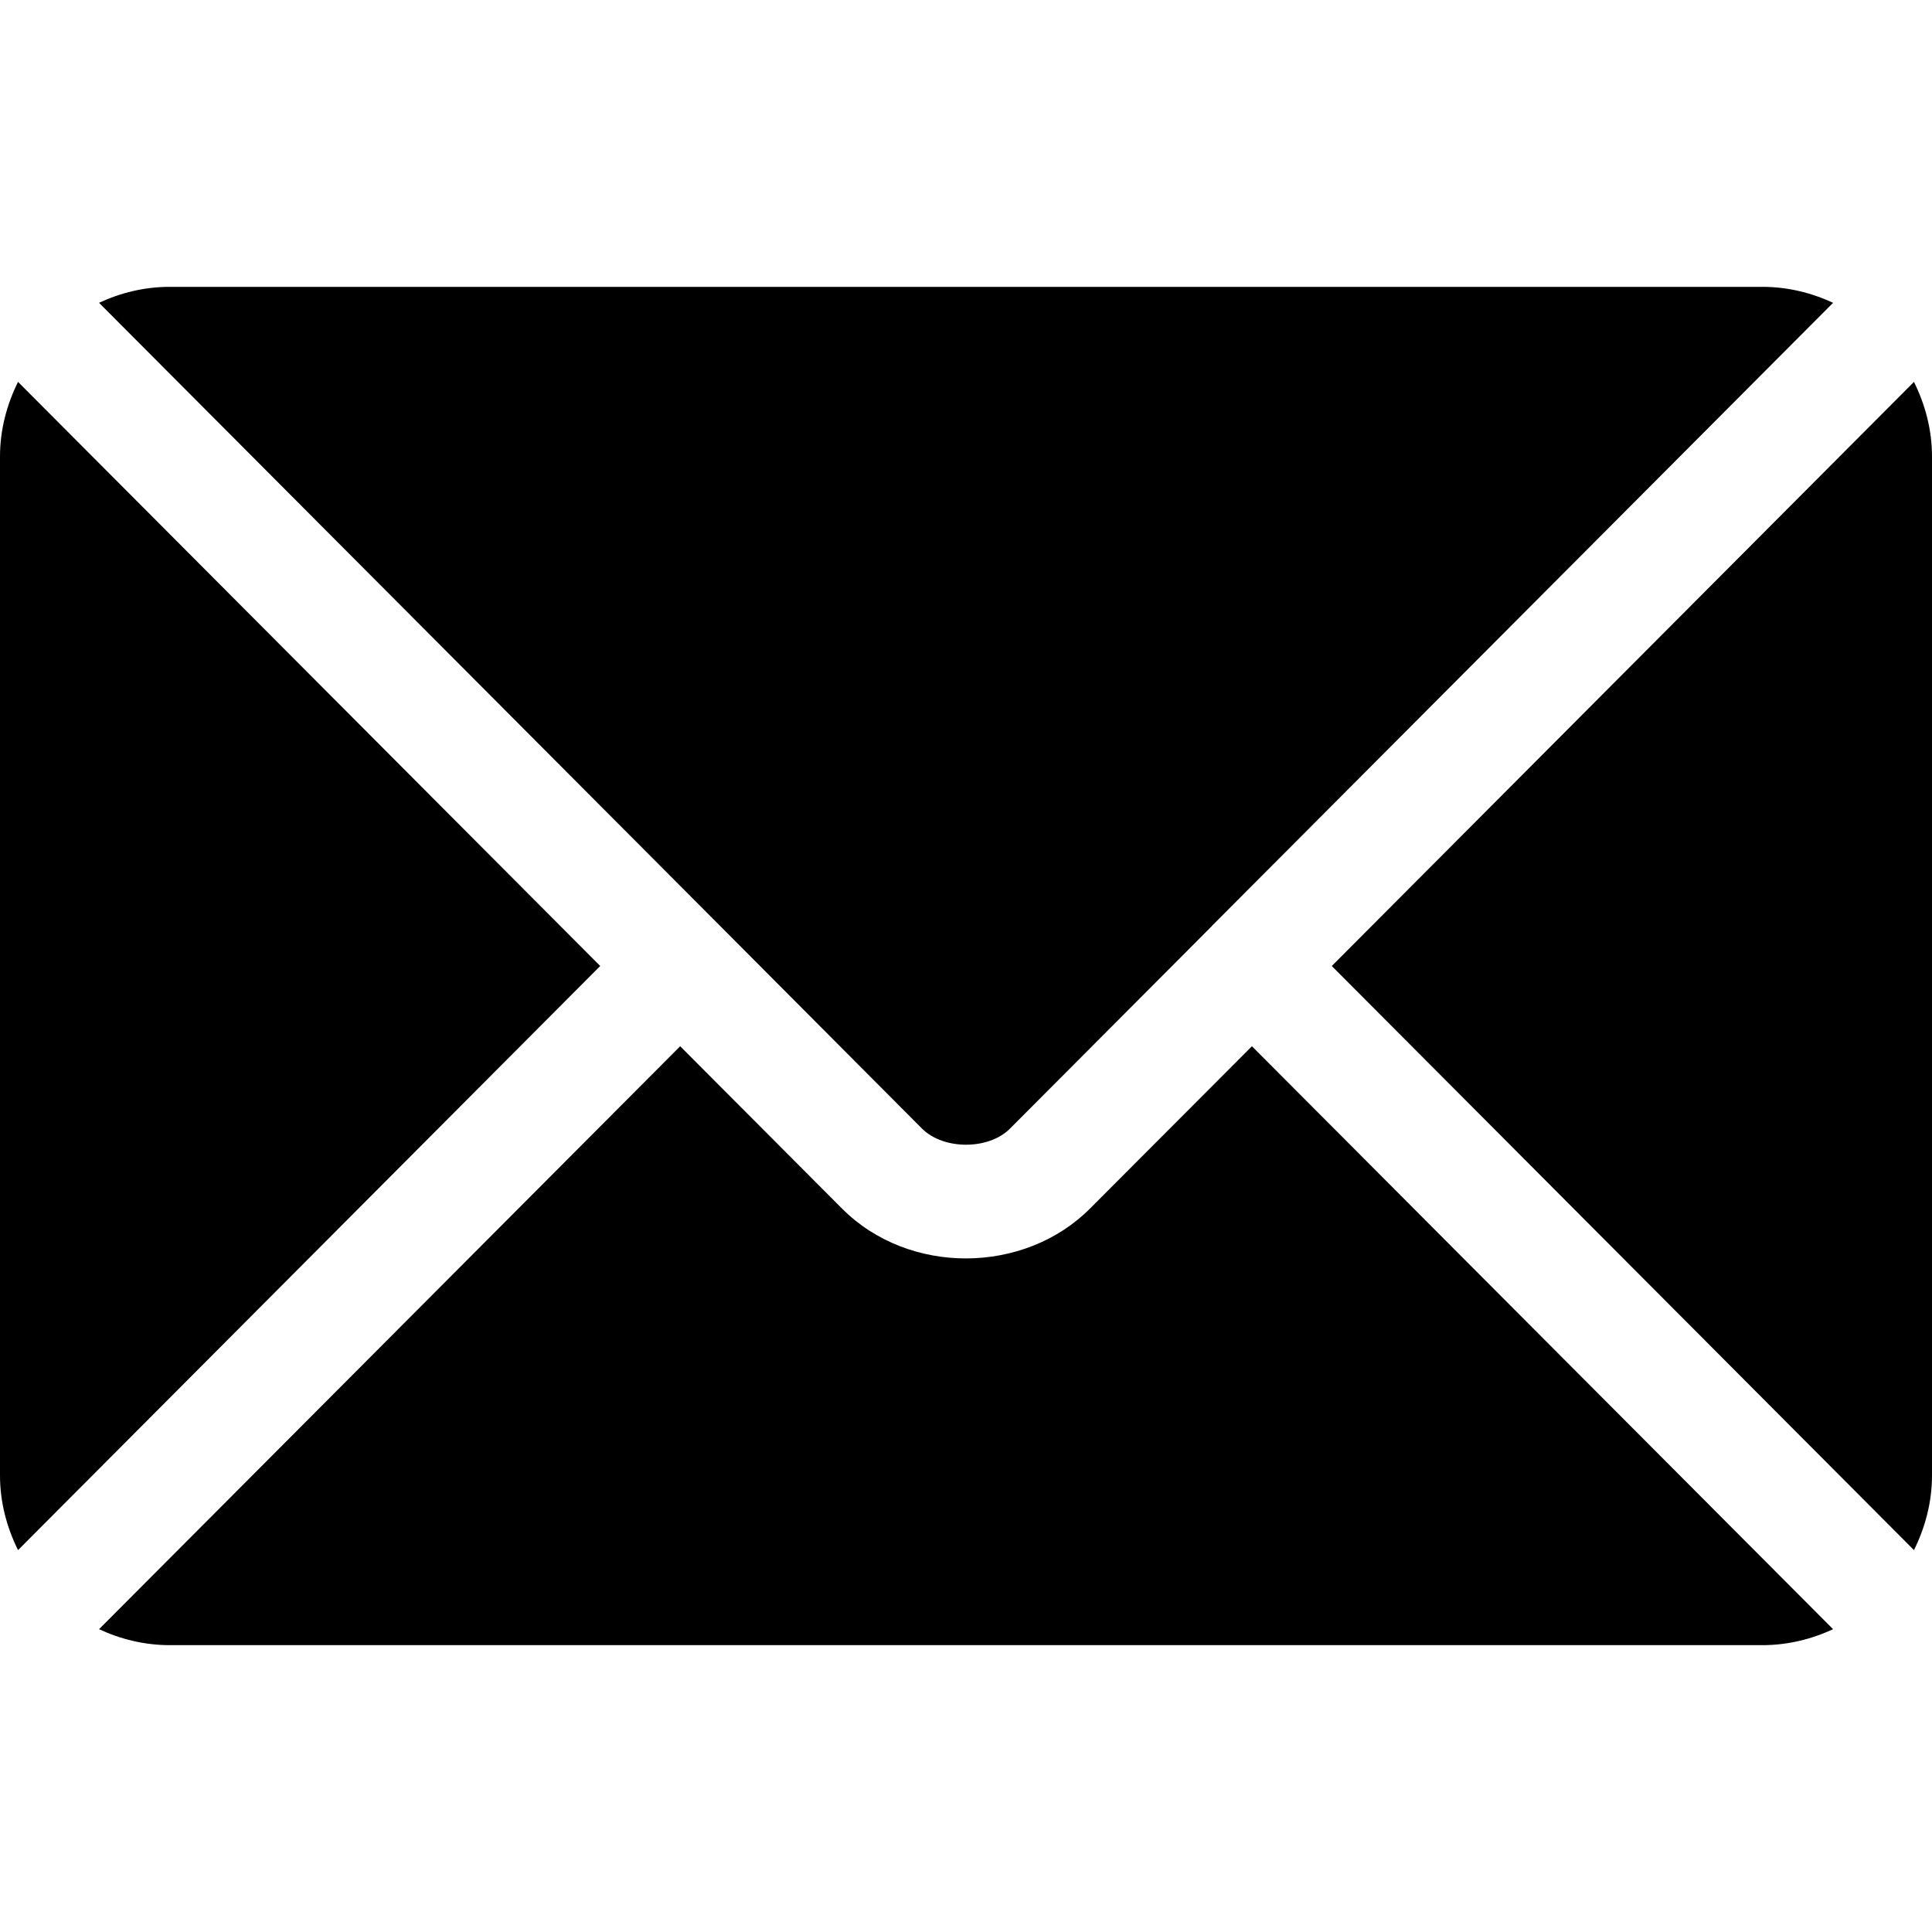 <svg width="15" height="15" viewBox="0 0 15 15" fill="none" xmlns="http://www.w3.org/2000/svg">
<path d="M9.72 8.123L8.463 9.383C7.954 9.894 7.058 9.905 6.537 9.383L5.281 8.123L0.769 12.649C0.937 12.727 1.122 12.773 1.319 12.773H13.682C13.879 12.773 14.064 12.727 14.232 12.649L9.72 8.123Z" fill="black"/>
<path d="M13.682 2.227H1.319C1.122 2.227 0.936 2.273 0.769 2.351L5.59 7.188C5.59 7.188 5.591 7.189 5.591 7.189C5.591 7.189 5.592 7.19 5.592 7.19L7.159 8.763C7.326 8.929 7.675 8.929 7.841 8.763L9.409 7.19C9.409 7.19 9.409 7.189 9.409 7.189C9.409 7.189 9.41 7.188 9.41 7.188L14.232 2.351C14.064 2.273 13.879 2.227 13.682 2.227Z" fill="black"/>
<path d="M0.14 2.965C0.053 3.141 0 3.336 0 3.545V11.455C0 11.664 0.053 11.859 0.14 12.035L4.66 7.5L0.14 2.965Z" fill="black"/>
<path d="M14.86 2.965L10.34 7.5L14.86 12.035C14.947 11.859 15 11.664 15 11.455V3.545C15 3.336 14.947 3.141 14.86 2.965Z" fill="black"/>
</svg>
